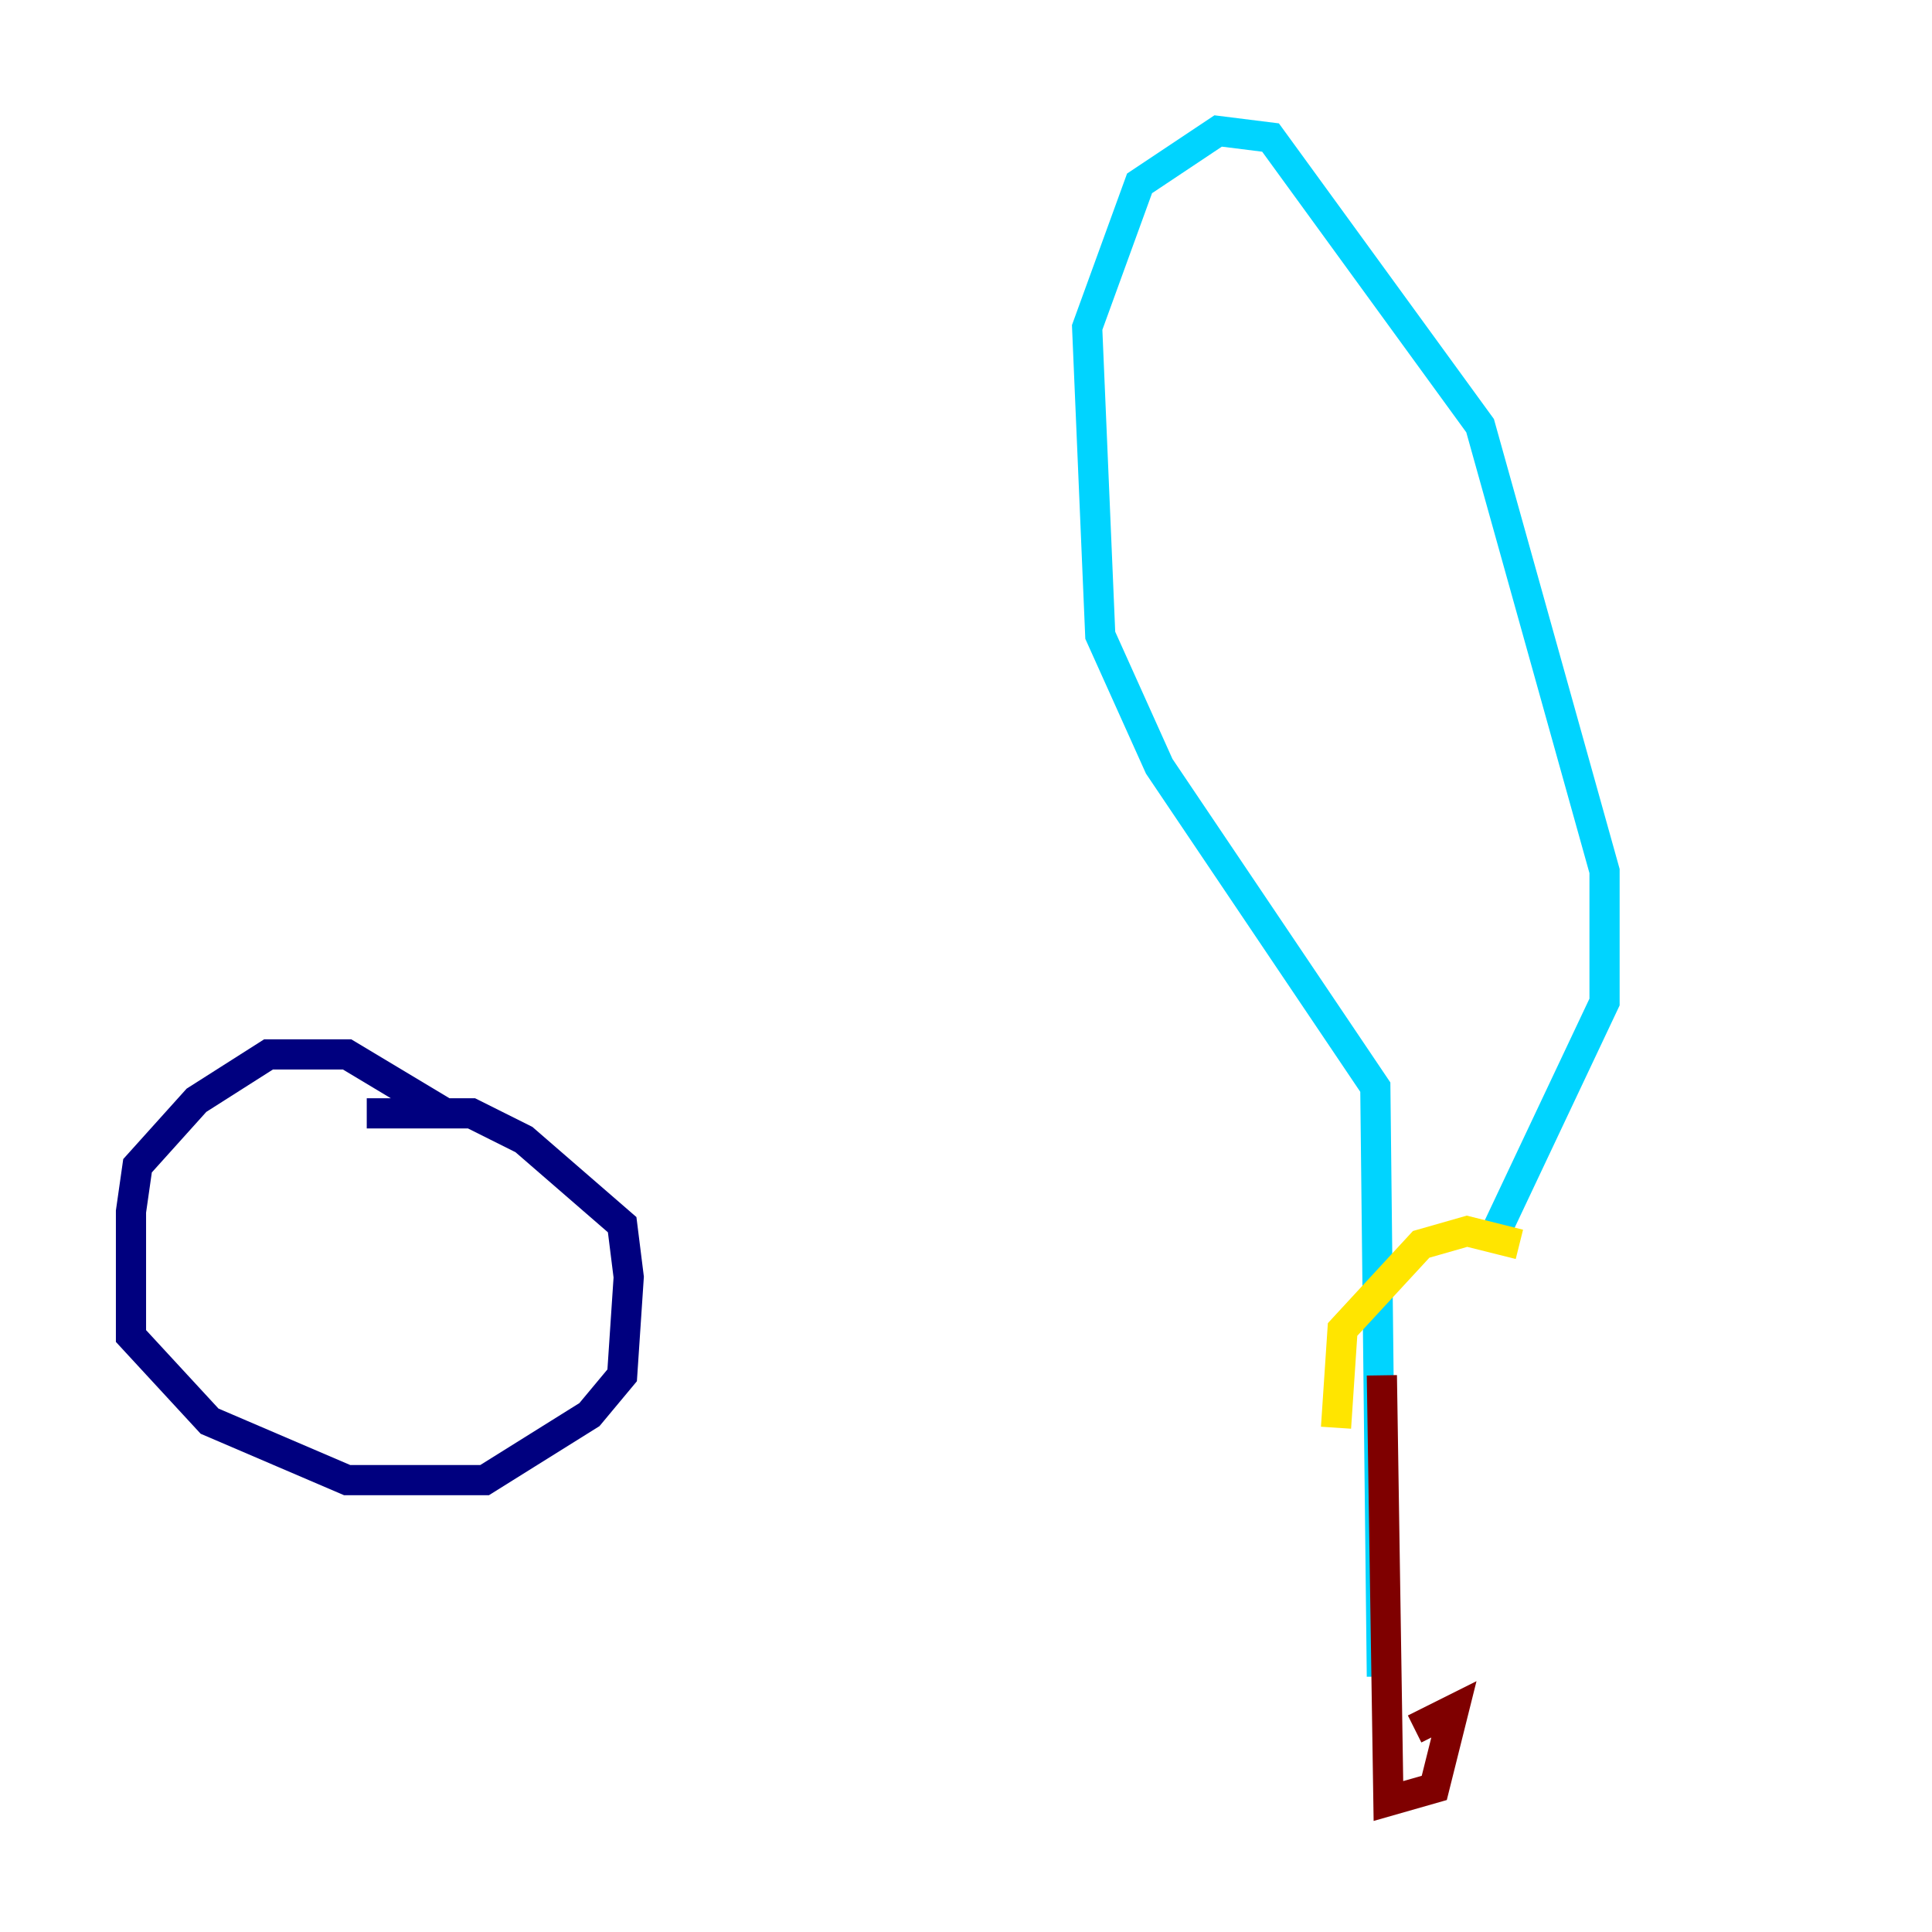 <?xml version="1.0" encoding="utf-8" ?>
<svg baseProfile="tiny" height="128" version="1.2" viewBox="0,0,128,128" width="128" xmlns="http://www.w3.org/2000/svg" xmlns:ev="http://www.w3.org/2001/xml-events" xmlns:xlink="http://www.w3.org/1999/xlink"><defs /><polyline fill="none" points="29.505,73.763 22.997,69.858 17.79,69.858 13.017,72.895 9.112,77.234 8.678,80.271 8.678,88.515 13.885,94.156 22.997,98.061 27.77,98.061 32.108,98.061 39.051,93.722 41.22,91.119 41.654,84.61 41.22,81.139 34.712,75.498 31.241,73.763 24.298,73.763" stroke="#00007f" stroke-width="2" /><polyline fill="none" points="91.552,111.078 91.119,72.027 76.8,50.766 72.895,42.088 72.027,21.695 75.498,12.149 80.705,8.678 84.176,9.112 98.061,28.203 106.305,57.709 106.305,66.386 98.929,82.007" stroke="#00d4ff" stroke-width="2" /><polyline fill="none" points="100.664,82.441 97.193,81.573 94.156,82.441 88.949,88.081 88.515,94.59" stroke="#ffe500" stroke-width="2" /><polyline fill="none" points="91.552,91.119 91.986,119.322 95.024,118.454 96.325,113.248 93.722,114.549" stroke="#7f0000" stroke-width="2" /></svg>